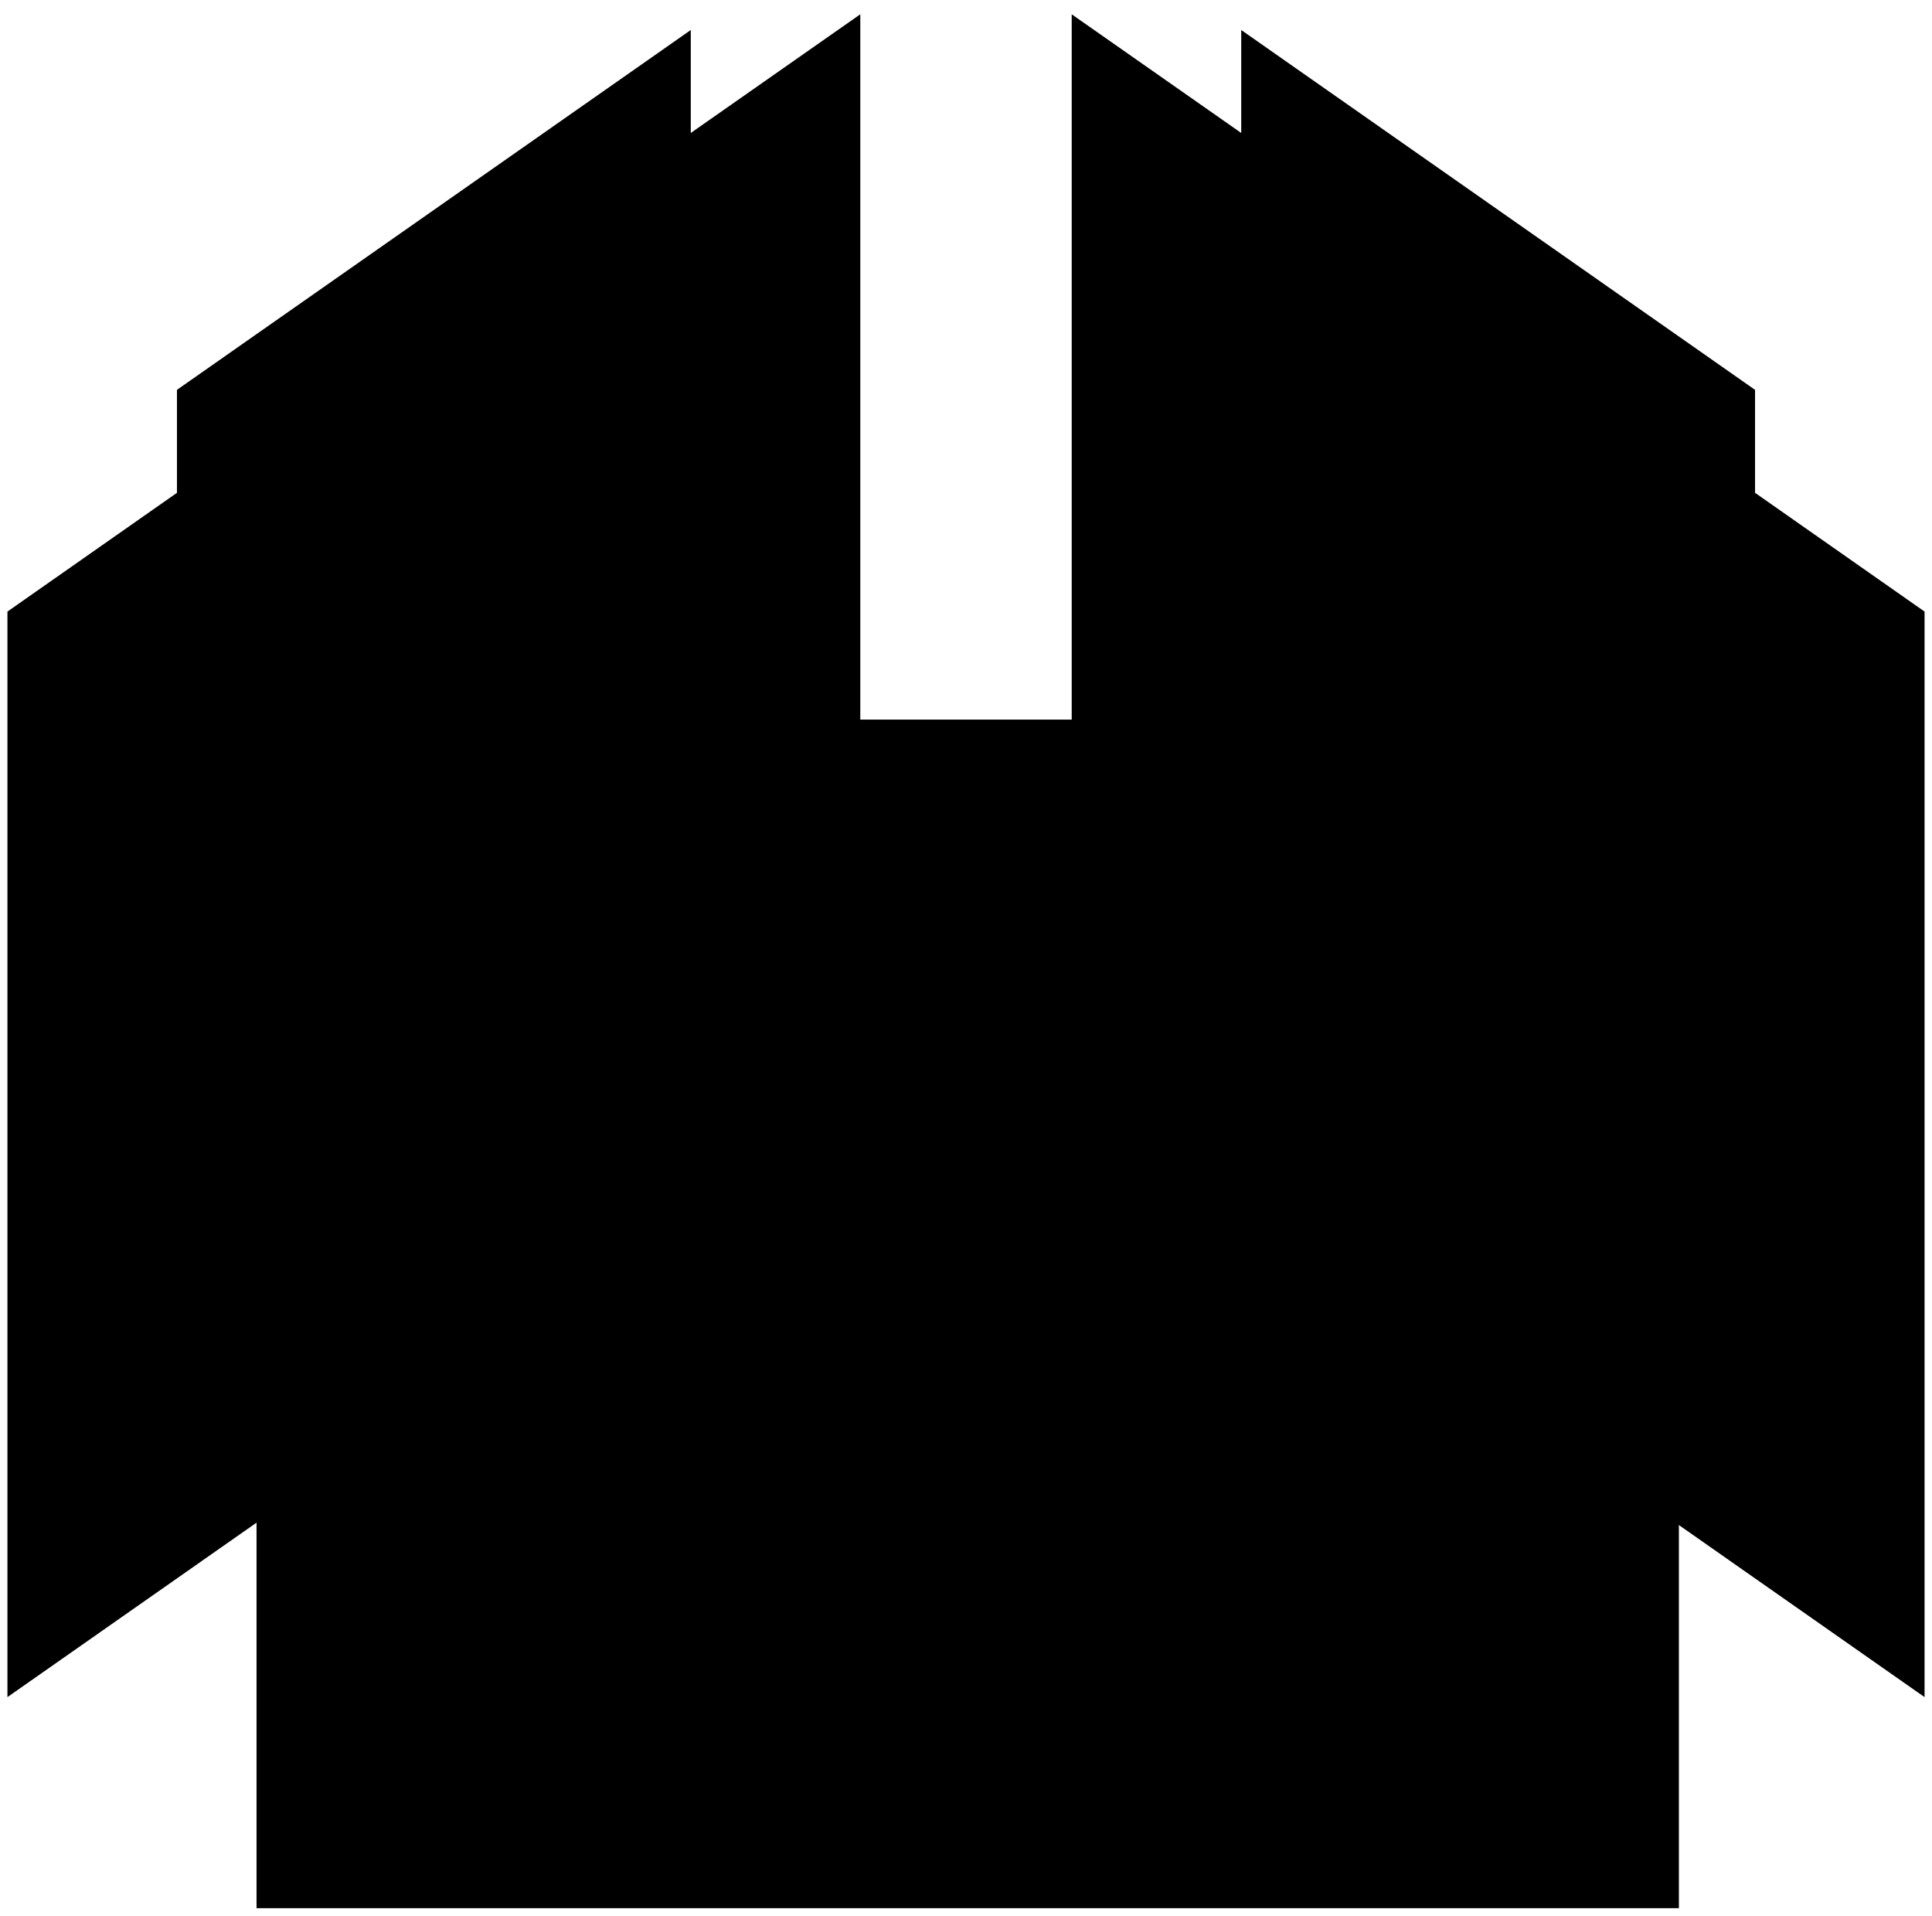 <svg viewBox="0 0 259.52 257.29">
    <g class="cardBack">
        <polygon points="235.75 66.19 235.75 52.36 166.73 4.03 166.73 17.86 143.96 1.92 143.96 147.72 258.52 227.94 258.52 82.14 235.75 66.19"/>
        <polygon points="23.77 66.19 23.77 52.36 92.79 4.03 92.79 17.86 115.56 1.92 115.56 147.72 1 227.94 1 82.14 23.77 66.19"/>
    </g>
    <polygon class="cardFront" points="72.43 110.49 72.43 96.65 187.54 96.65 187.54 110.49 225.52 110.49 225.52 256.29 34.46 256.29 34.46 110.49 72.43 110.49"/>
    <g class="annotation">
        <rect x="50.6" y="182.46" width="157.58" height="57.36"/>
        <rect x="50.74" y="129.15" width="157.58" height="46.36"/>
    </g>
</svg>
